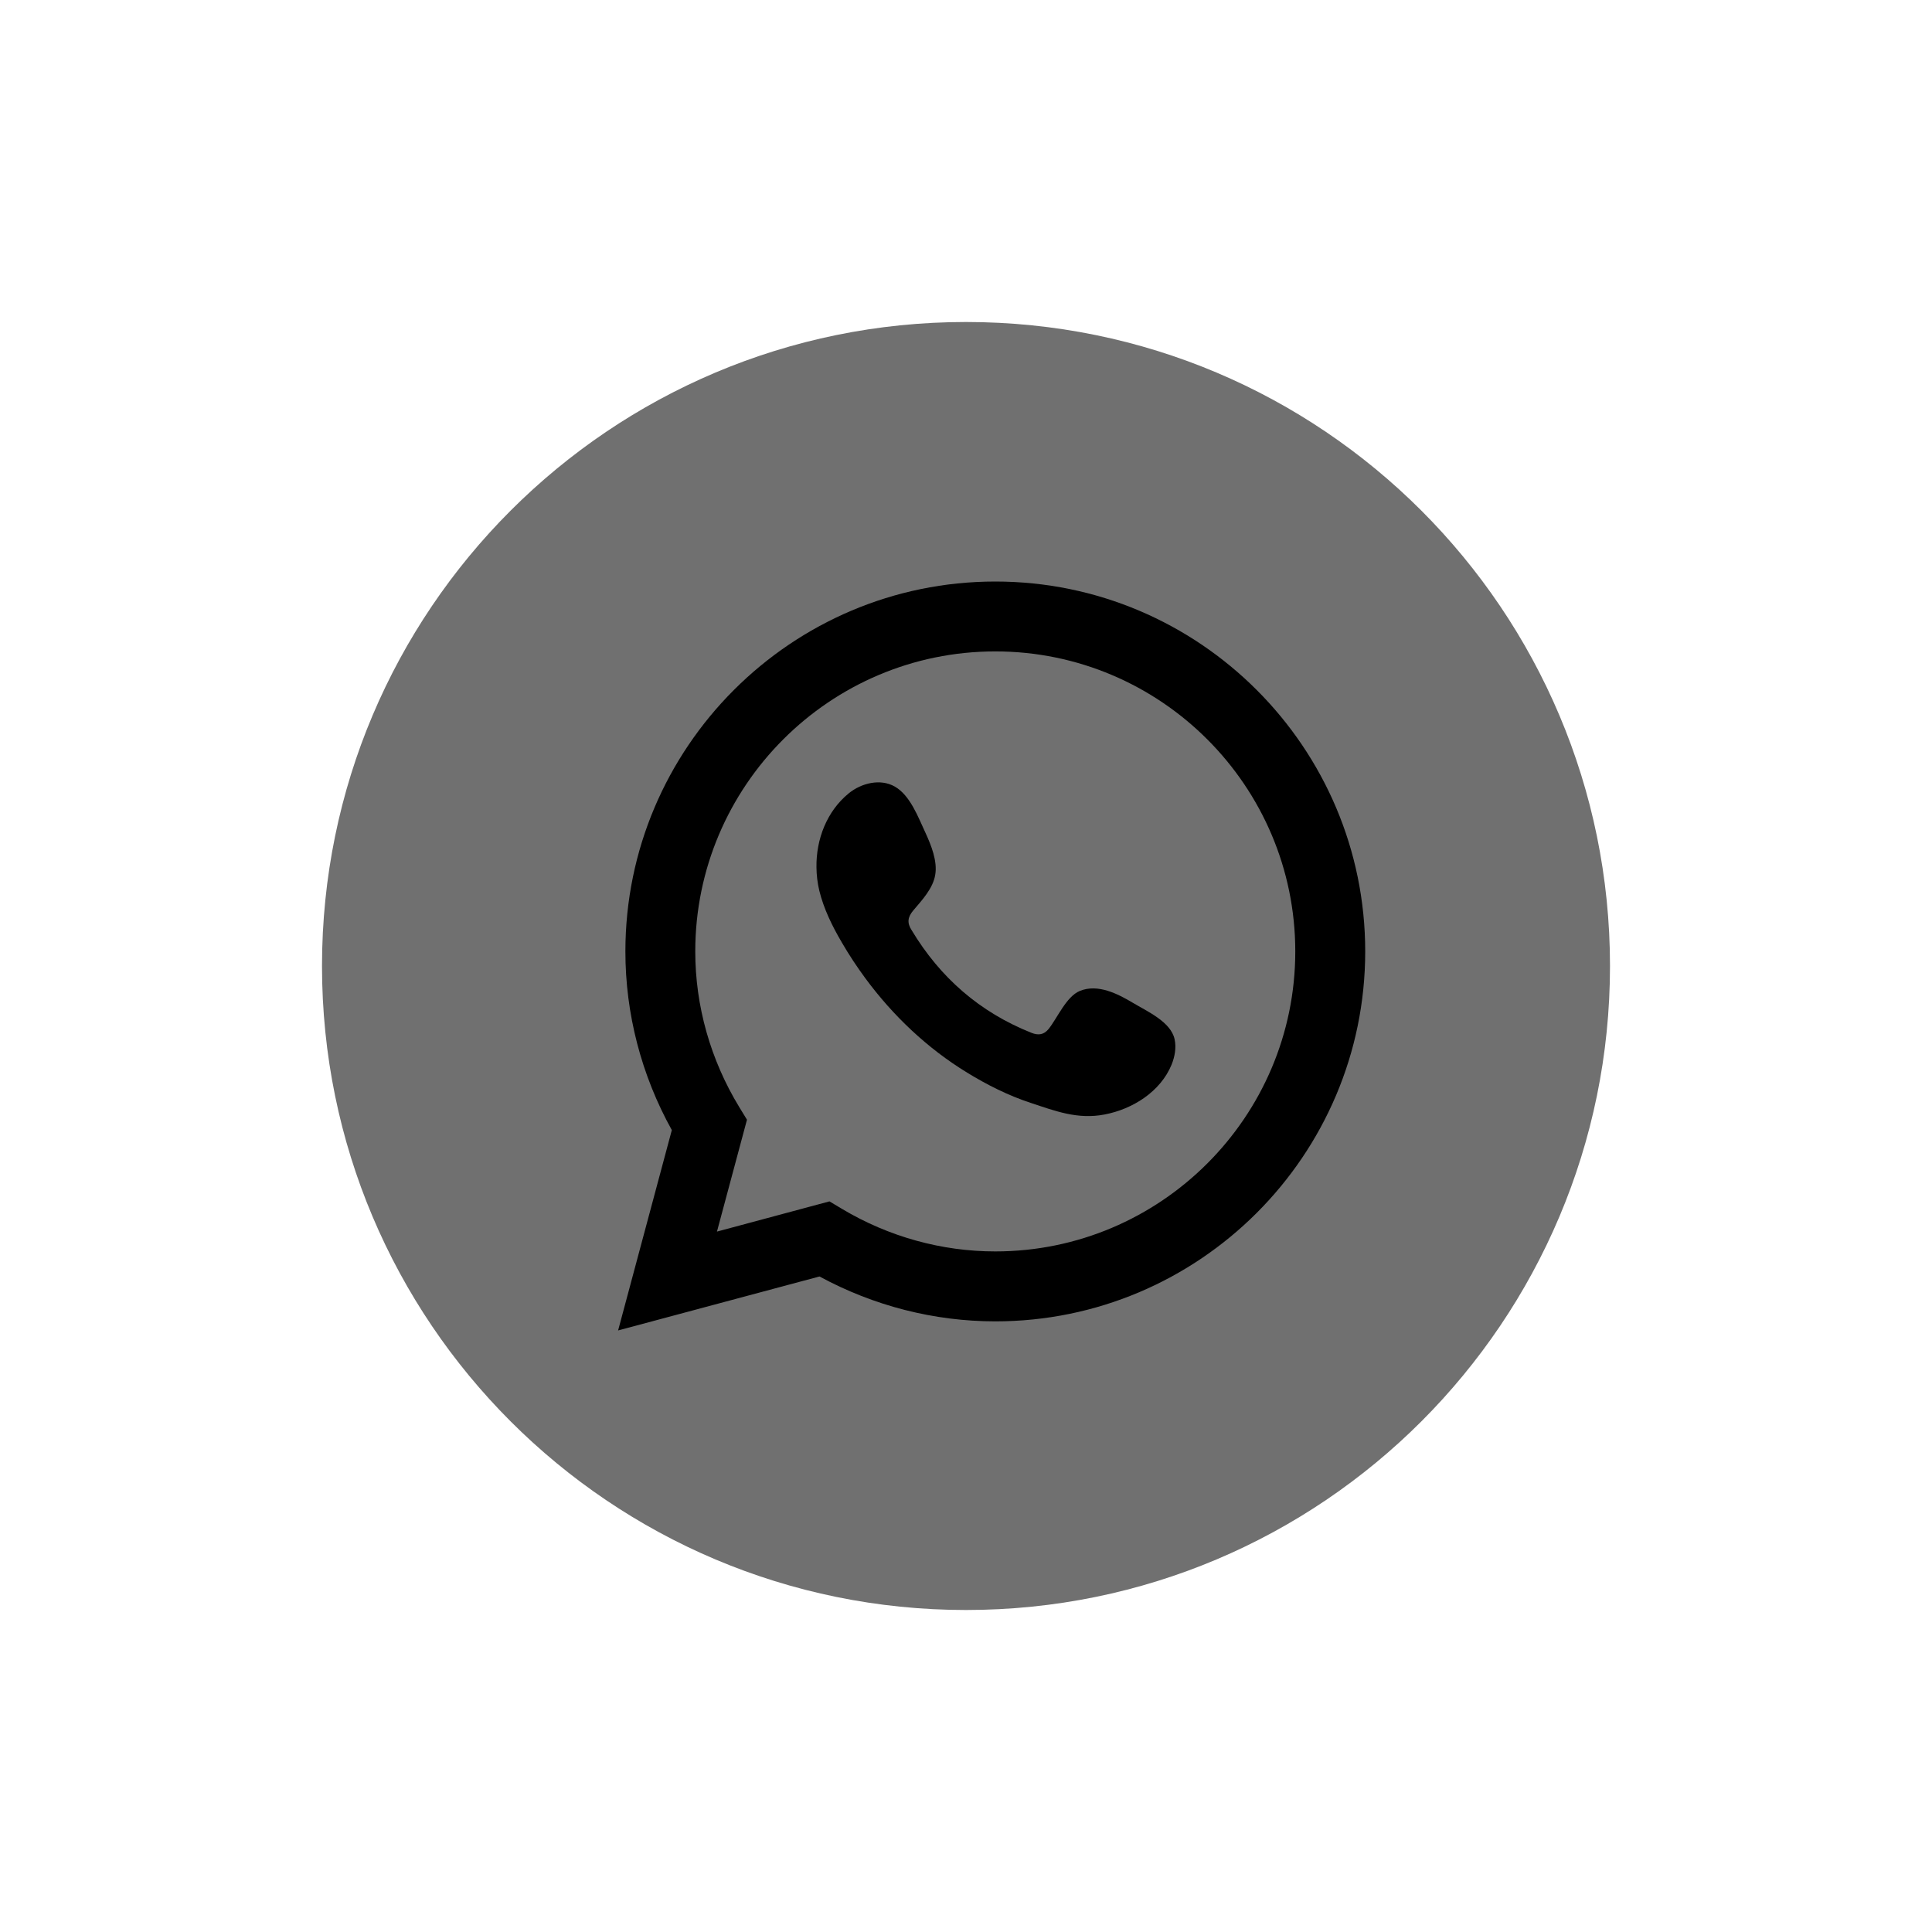 <svg width="30" height="30" viewBox="0 0 30 30" fill="none" xmlns="http://www.w3.org/2000/svg">
<path d="M25 15C25 20.523 20.523 25 15 25C9.477 25 5 20.523 5 15C5 9.477 9.477 5 15 5C20.523 5 25 9.477 25 15Z" fill="#707070"/>
<path d="M12.88 18.655L13.077 18.773C13.8 19.204 14.622 19.432 15.455 19.432C18.023 19.432 20.113 17.342 20.113 14.774C20.113 12.205 18.023 10.115 15.455 10.115C12.886 10.115 10.796 12.205 10.796 14.774C10.796 15.622 11.033 16.457 11.478 17.189L11.599 17.387L11.133 19.124L12.88 18.655ZM9.598 20.659L10.432 17.548C9.959 16.696 9.711 15.742 9.711 14.774C9.711 11.607 12.288 9.03 15.455 9.03C18.622 9.03 21.199 11.607 21.199 14.774C21.199 17.941 18.622 20.518 15.455 20.518C14.504 20.518 13.565 20.277 12.725 19.821L9.598 20.659Z" fill="black"/>
<path fill-rule="evenodd" clip-rule="evenodd" d="M17.592 15.572C17.355 15.431 17.047 15.273 16.768 15.387C16.556 15.474 16.419 15.809 16.281 15.98C16.209 16.067 16.125 16.081 16.015 16.037C15.213 15.717 14.599 15.181 14.156 14.444C14.081 14.329 14.094 14.239 14.185 14.133C14.319 13.975 14.487 13.796 14.522 13.585C14.559 13.372 14.459 13.124 14.372 12.935C14.259 12.694 14.135 12.35 13.893 12.213C13.67 12.087 13.377 12.158 13.179 12.319C12.837 12.598 12.672 13.034 12.678 13.466C12.679 13.589 12.694 13.712 12.722 13.83C12.792 14.115 12.923 14.381 13.072 14.635C13.183 14.826 13.305 15.011 13.436 15.189C13.865 15.771 14.399 16.278 15.018 16.656C15.326 16.845 15.658 17.012 16.003 17.125C16.389 17.253 16.733 17.386 17.151 17.306C17.587 17.223 18.018 16.953 18.192 16.533C18.242 16.408 18.268 16.269 18.239 16.137C18.18 15.865 17.811 15.704 17.592 15.572Z" fill="black"/>
</svg>

